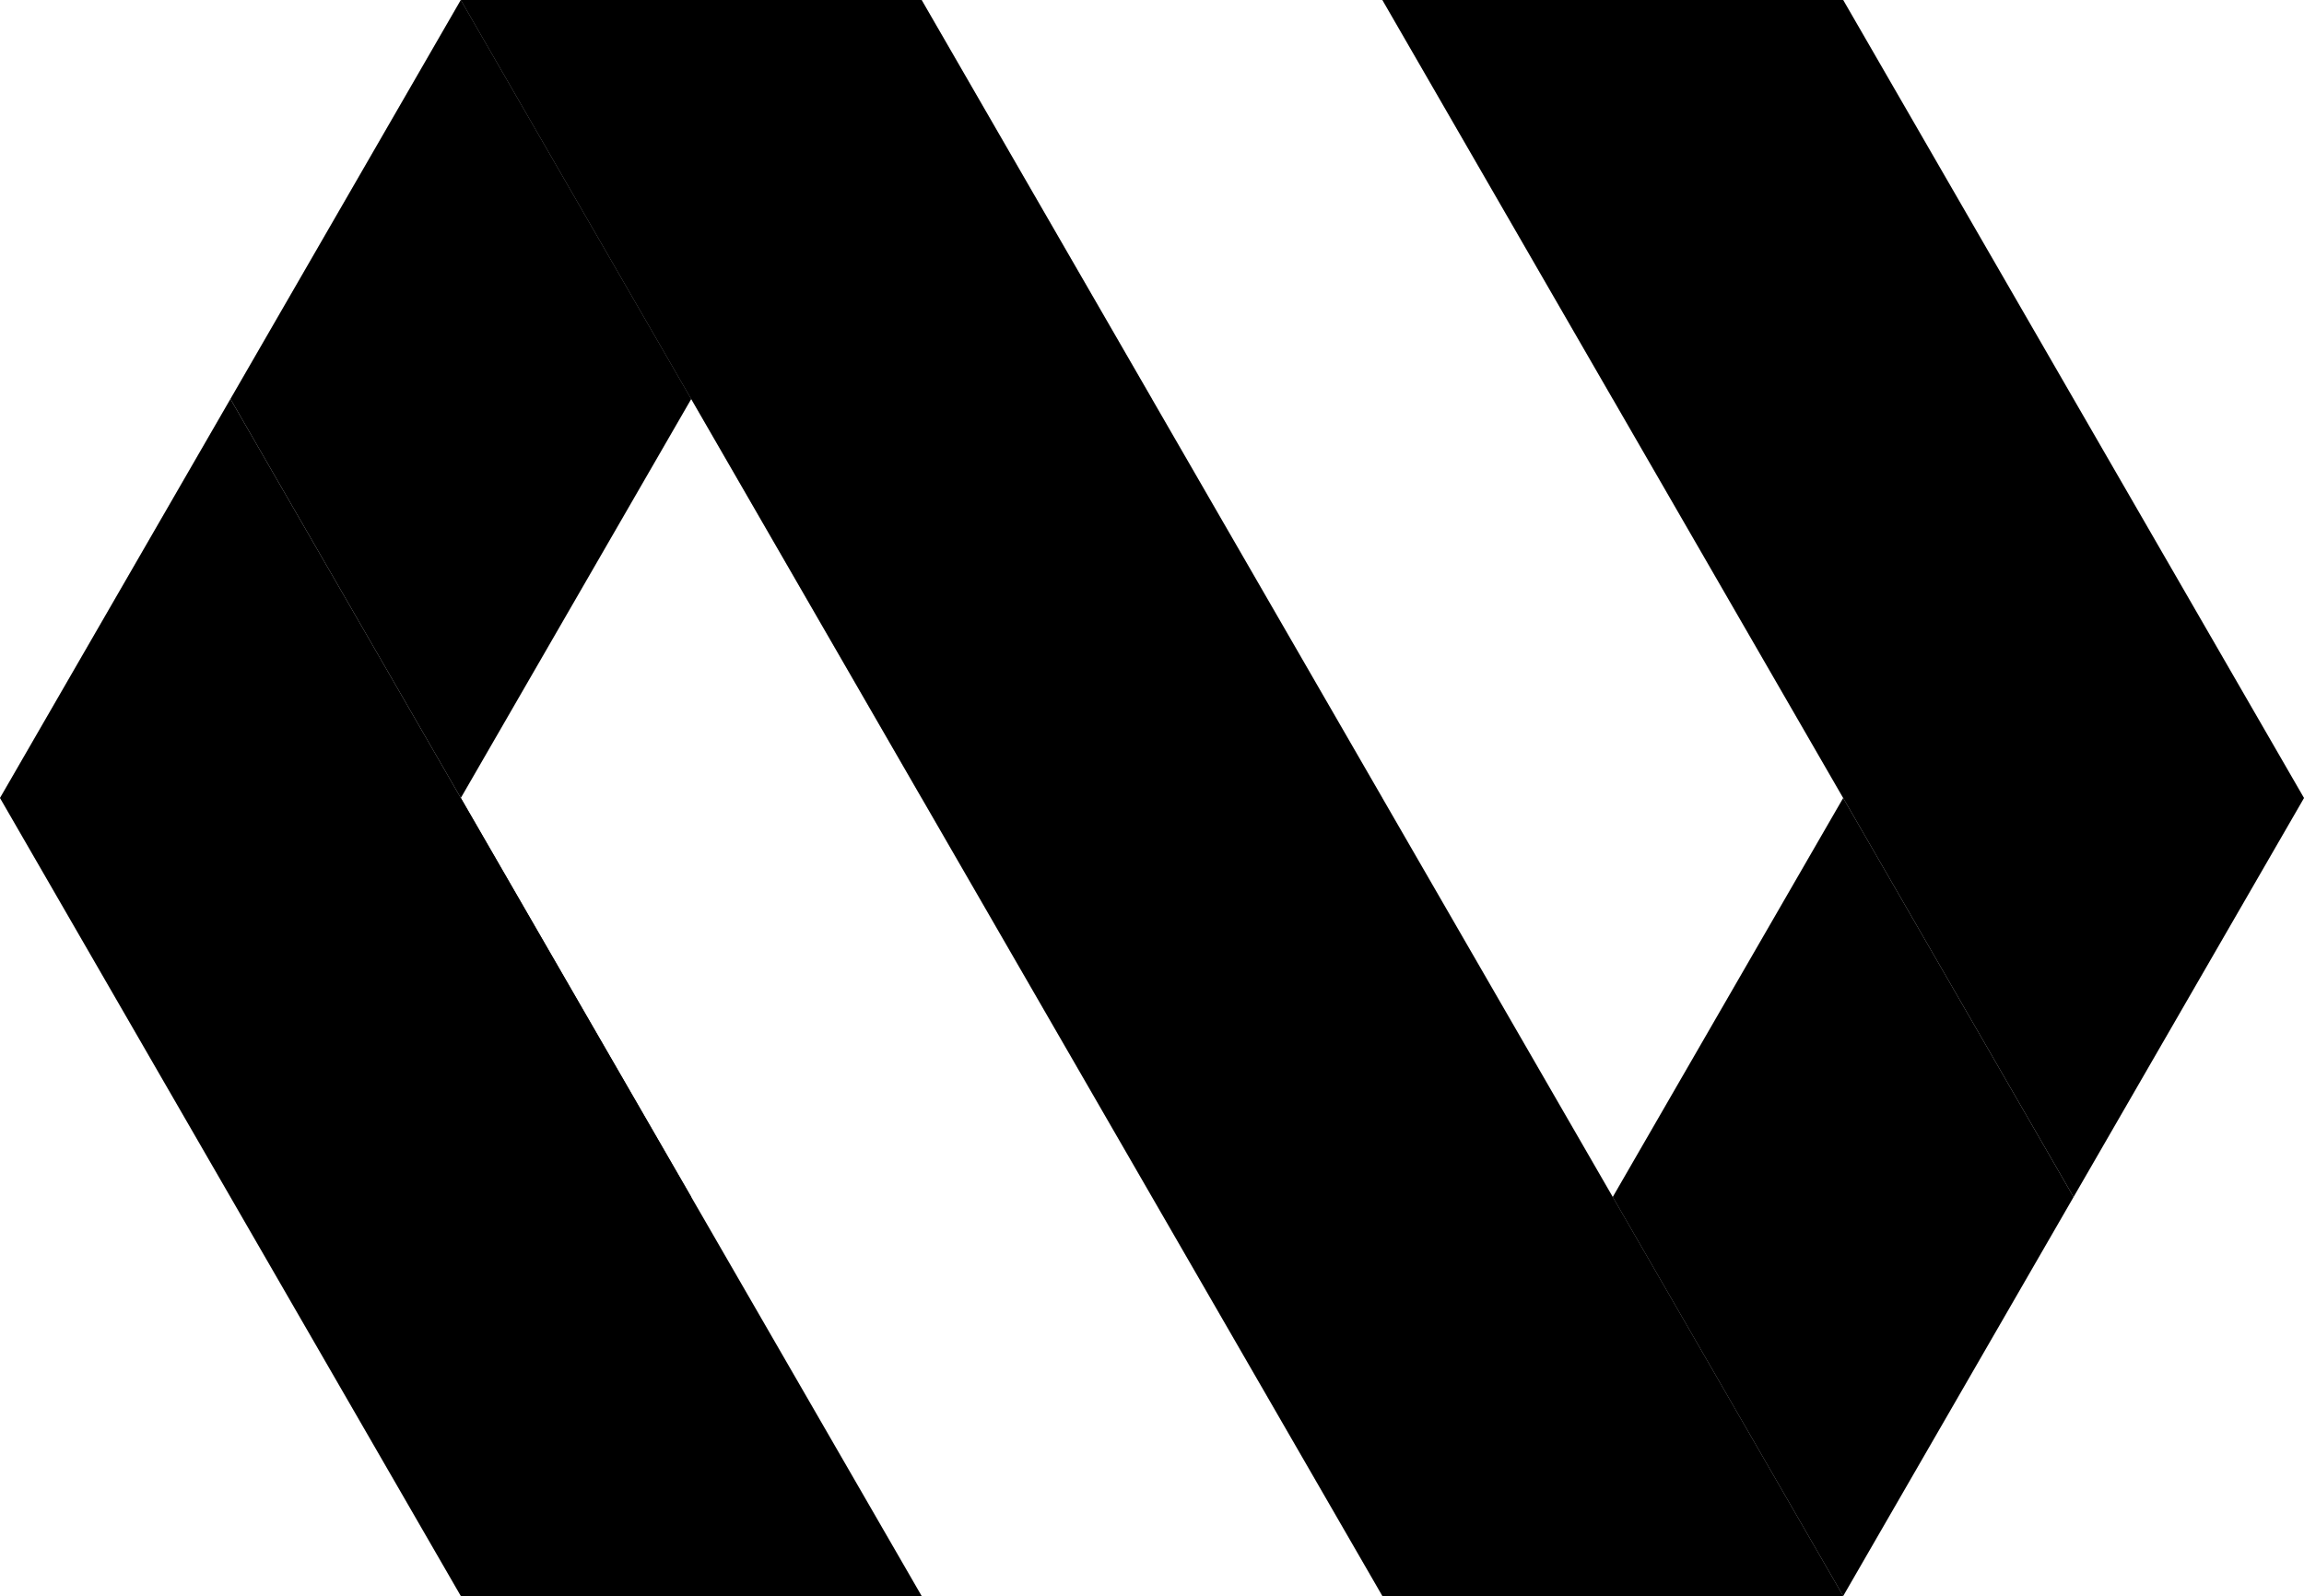 <svg xmlns="http://www.w3.org/2000/svg" viewBox="0 0 256.028 177.375">
  <g>
    <path d="M153.614 177.375 51.207 0h51.207L204.82 177.375z"/>
    <path fill-opacity=".2" d="m153.614 177.375 25.6-44.344 25.607 44.344z"/>
    <path fill-opacity=".1" d="m128.013 133.031 25.6 44.344 25.601-44.344h-51.2z"/>
    <path fill-opacity=".1" d="m102.413 88.687 25.6 44.344 25.6-44.344h-51.2z"/>
    <path fill-opacity=".2" d="m102.413 88.687 25.6-44.343 25.6 44.343h-51.2z"/>
    <path fill-opacity=".3" d="m76.813 44.344 25.6 44.343 25.601-44.343h-51.2z"/>
    <path fill-opacity=".4" d="M76.813 44.344 102.413 0l25.601 44.344h-51.2z"/>
    <path fill-opacity=".5" d="m51.207 0 25.606 44.344L102.413 0z"/>
    <g>
      <path d="M51.207 177.375 0 88.687l25.606-44.343 76.807 133.031H51.206z"/>
      <path fill-opacity=".2" d="m51.207 177.375 25.606-44.344 25.6 44.344z"/>
      <path fill-opacity=".1" d="m25.606 133.031 25.601 44.344 25.606-44.344z"/>
      <path d="m25.606 133.031 25.601-44.344 25.606 44.344z"/>
      <path fill-opacity=".1" d="m0 88.687 25.606 44.344 25.601-44.344z"/>
      <path fill-opacity=".2" d="m0 88.687 25.606-44.343 25.601 44.343z"/>
    </g>
    <g>
      <path d="m51.207 88.687-25.6-44.343L51.207 0l25.606 44.344z"/>
      <path fill-opacity=".2" d="M76.813 44.344 51.207 0l-25.6 44.344z"/>
    </g>
    <g>
      <path d="m204.82 177.375-25.607-44.344 25.607-44.344 25.6 44.344z"/>
      <path fill-opacity=".2" d="m230.42 133.031-25.6 44.344-25.607-44.344z"/>
    </g>
    <g>
      <path d="M230.42 133.031 153.614 0h51.207l51.207 88.687-25.607 44.344z"/>
      <path fill-opacity=".2" d="m204.82 88.687 25.6 44.344 25.607-44.344z"/>
      <path fill-opacity=".1" d="m204.82 88.687 25.6-44.343 25.607 44.343z"/>
      <path fill-opacity=".1" d="M179.213 44.344 204.82 0l25.6 44.344z"/>
      <path fill-opacity=".2" d="m153.614 0 25.6 44.344L204.821 0z"/>
    </g>
  </g>
</svg>
